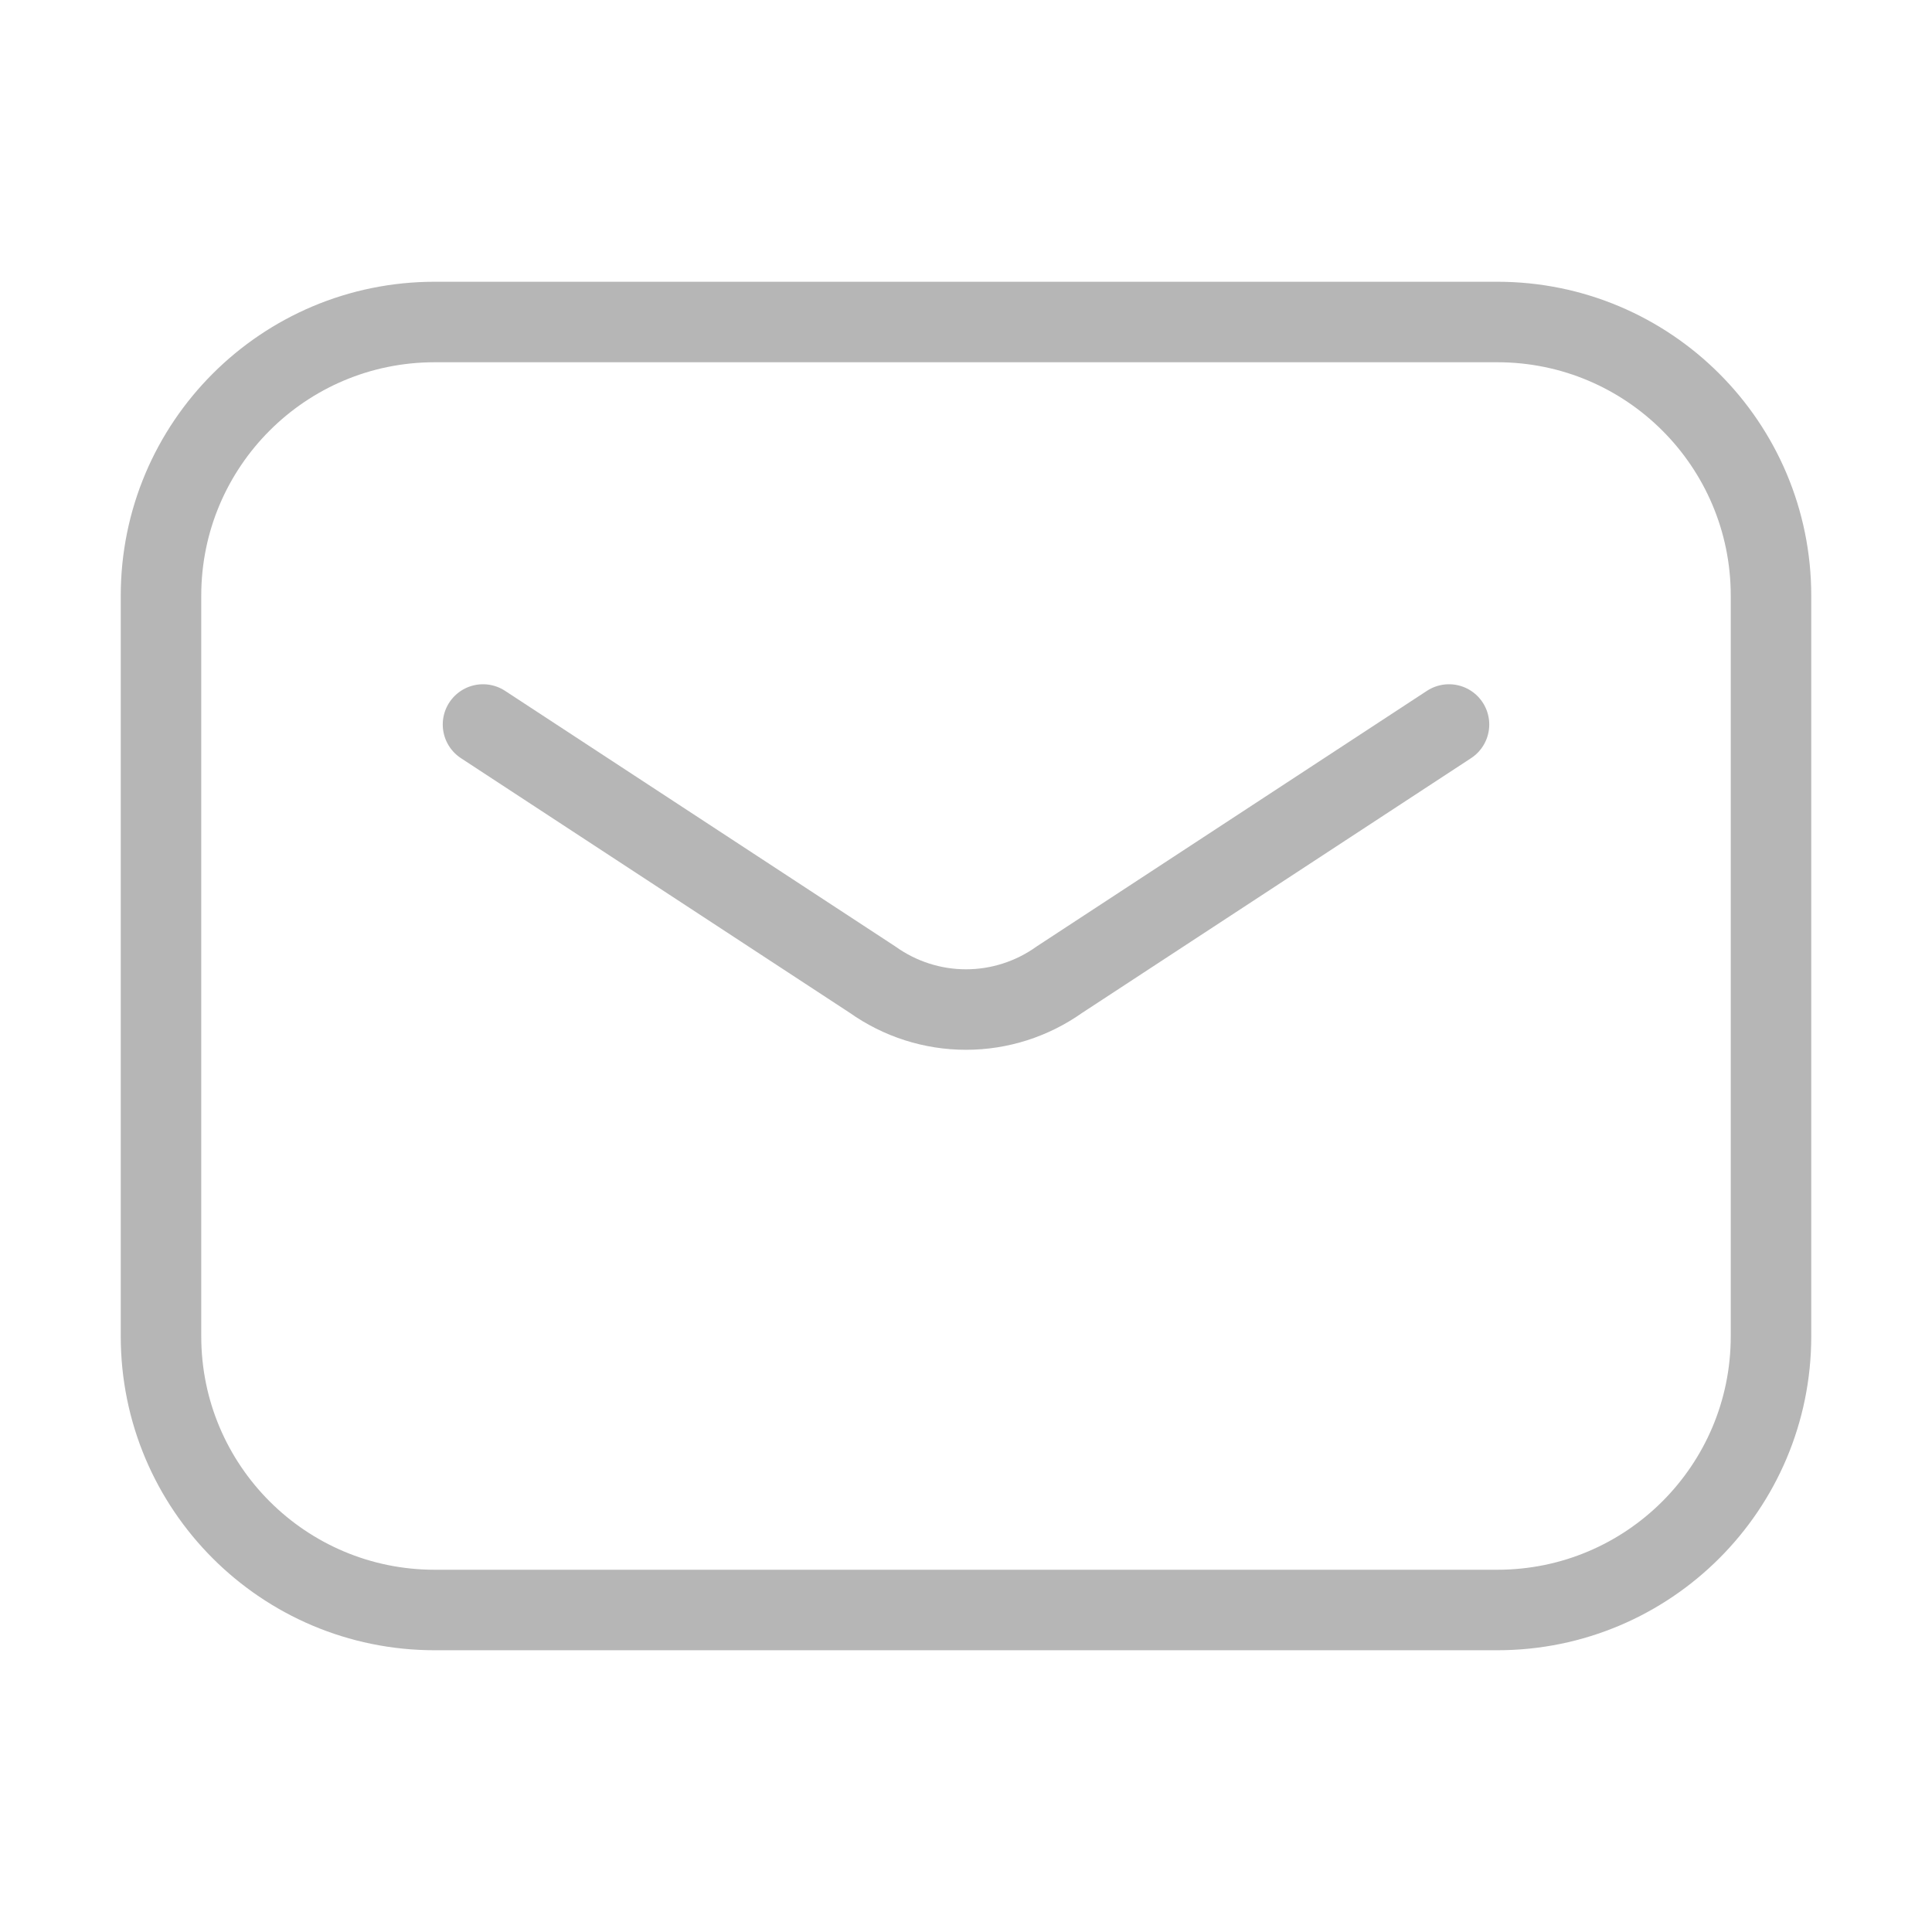 <svg width="24" height="24" viewBox="0 0 24 24" fill="none" xmlns="http://www.w3.org/2000/svg">
<path d="M18.6 4H5.4C3.522 4 2 5.522 2 7.4V16.6C2 18.478 3.522 20 5.4 20H18.6C20.478 20 22 18.478 22 16.6V7.4C22 5.522 20.478 4 18.6 4Z" stroke="#B6B6B6" stroke-linecap="round" stroke-linejoin="round"/>
<path d="M6 9L10.84 12.17C11.179 12.411 11.584 12.541 12 12.541C12.416 12.541 12.821 12.411 13.16 12.17L18 9" stroke="#B6B6B6" stroke-linecap="round" stroke-linejoin="round"/>
</svg>
